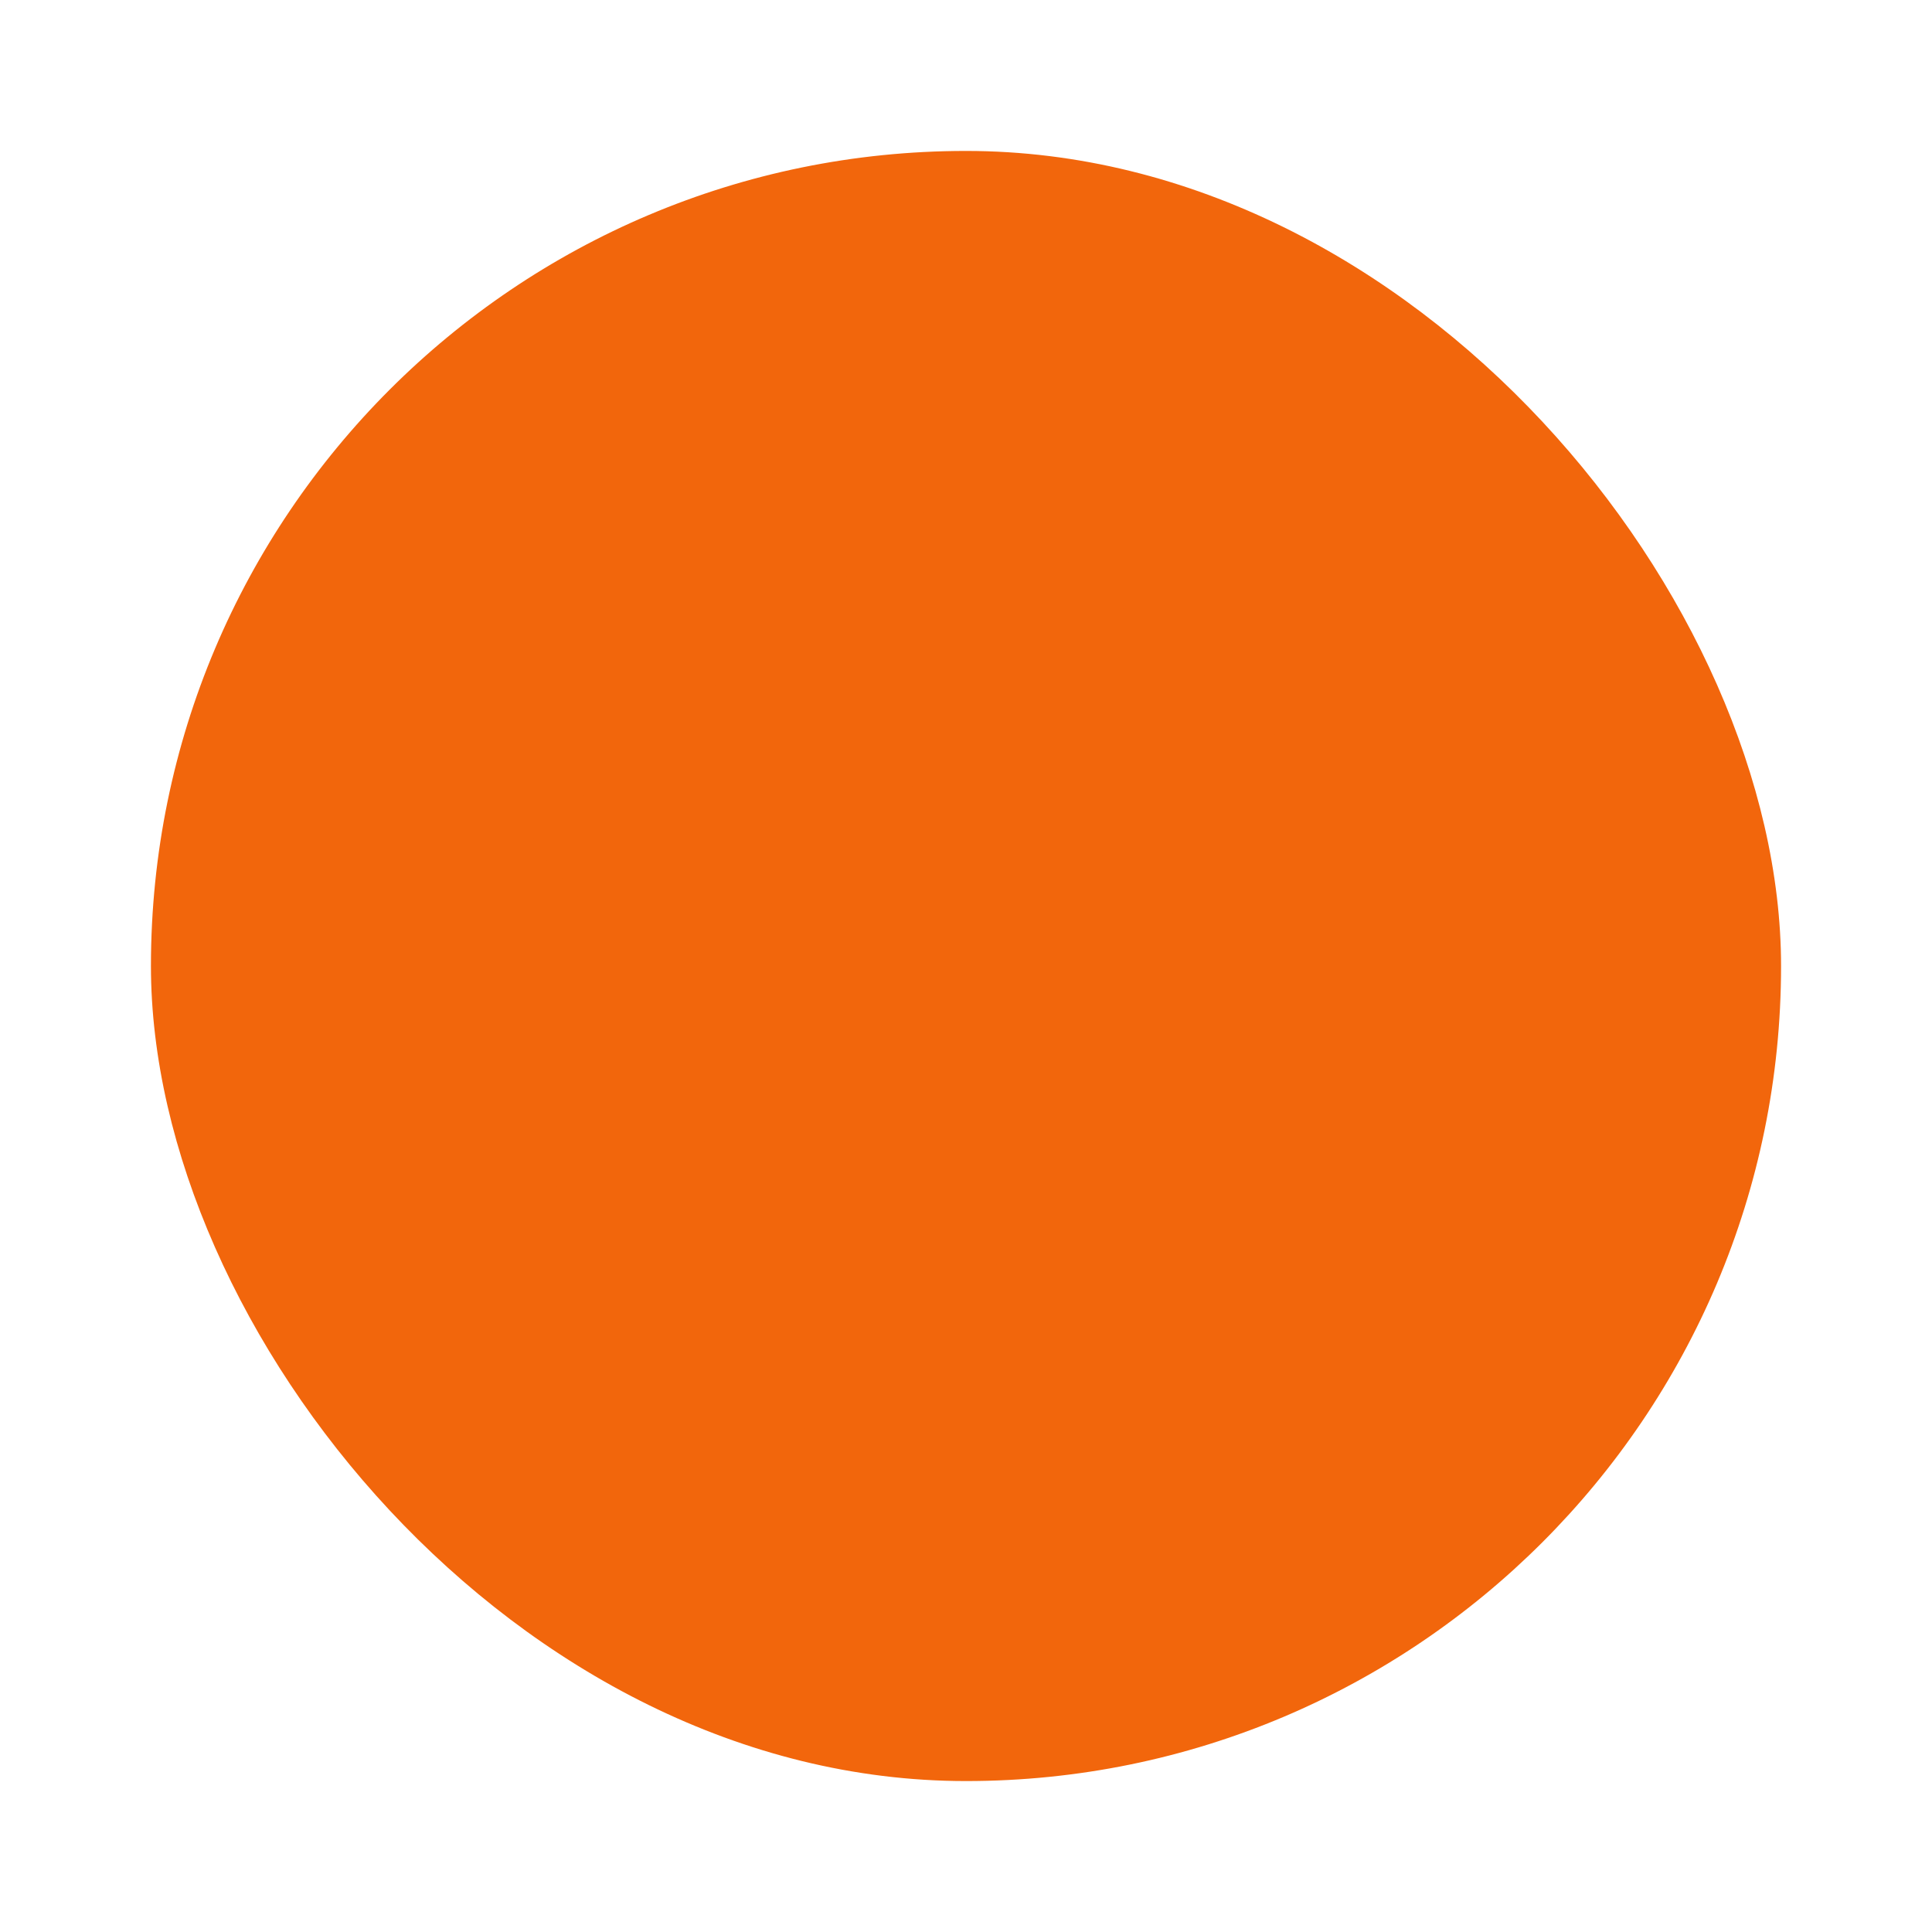 <svg width="64" height="64" version="1.1" xmlns="http://www.w3.org/2000/svg">
 <rect x="5" y="5" width="54" height="54" ry="27" fill="#f2660c" stroke-width=".91"/>
 <g transform="matrix(1.045 0 0 1.045 .643 -.925)">
  <path d="m30 16-13.826 11.549 4.223 4.857 9.604-8.021 9.604 8.021 4.223-4.857z" fill="#f2660c" style="paint-order:stroke markers fill"/>
  <path d="m39.539 35.706a11 11 0 0 1-9.861 5.285 11 11 0 0 1-8.941-5.285l-4.803 3.616a17 17 0 0 0 13.495 7.664 17 17 0 0 0 14.635-7.245z" fill="#f2660c" style="paint-order:stroke markers fill"/>
 </g>
</svg>

